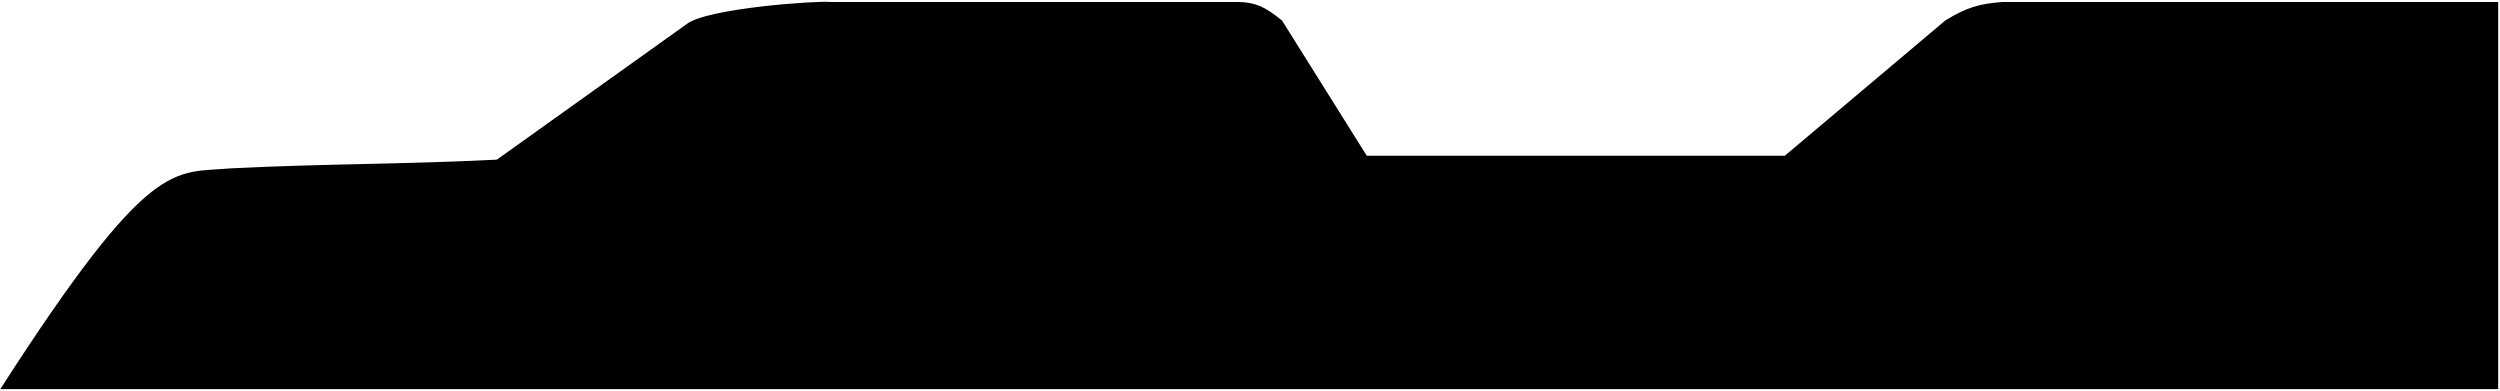 <svg width="691" height="108" viewBox="0 0 691 108" fill="none" xmlns="http://www.w3.org/2000/svg">
<path d="M690 1.05V107.05H1C42.105 43.222 48.182 48.49 63.5 47.05C91.032 45.683 109.968 45.987 137.5 44.62L190 7.12C195.362 2.796 225.826 0.636 229.5 1.05H342.5C346.972 1.191 349.489 2.351 354 6.05L377.5 43.55H493.5L538 6.05C543.74 2.527 547.157 1.535 553.5 1.05H690Z" fill="black" stroke="black"/>
</svg>
